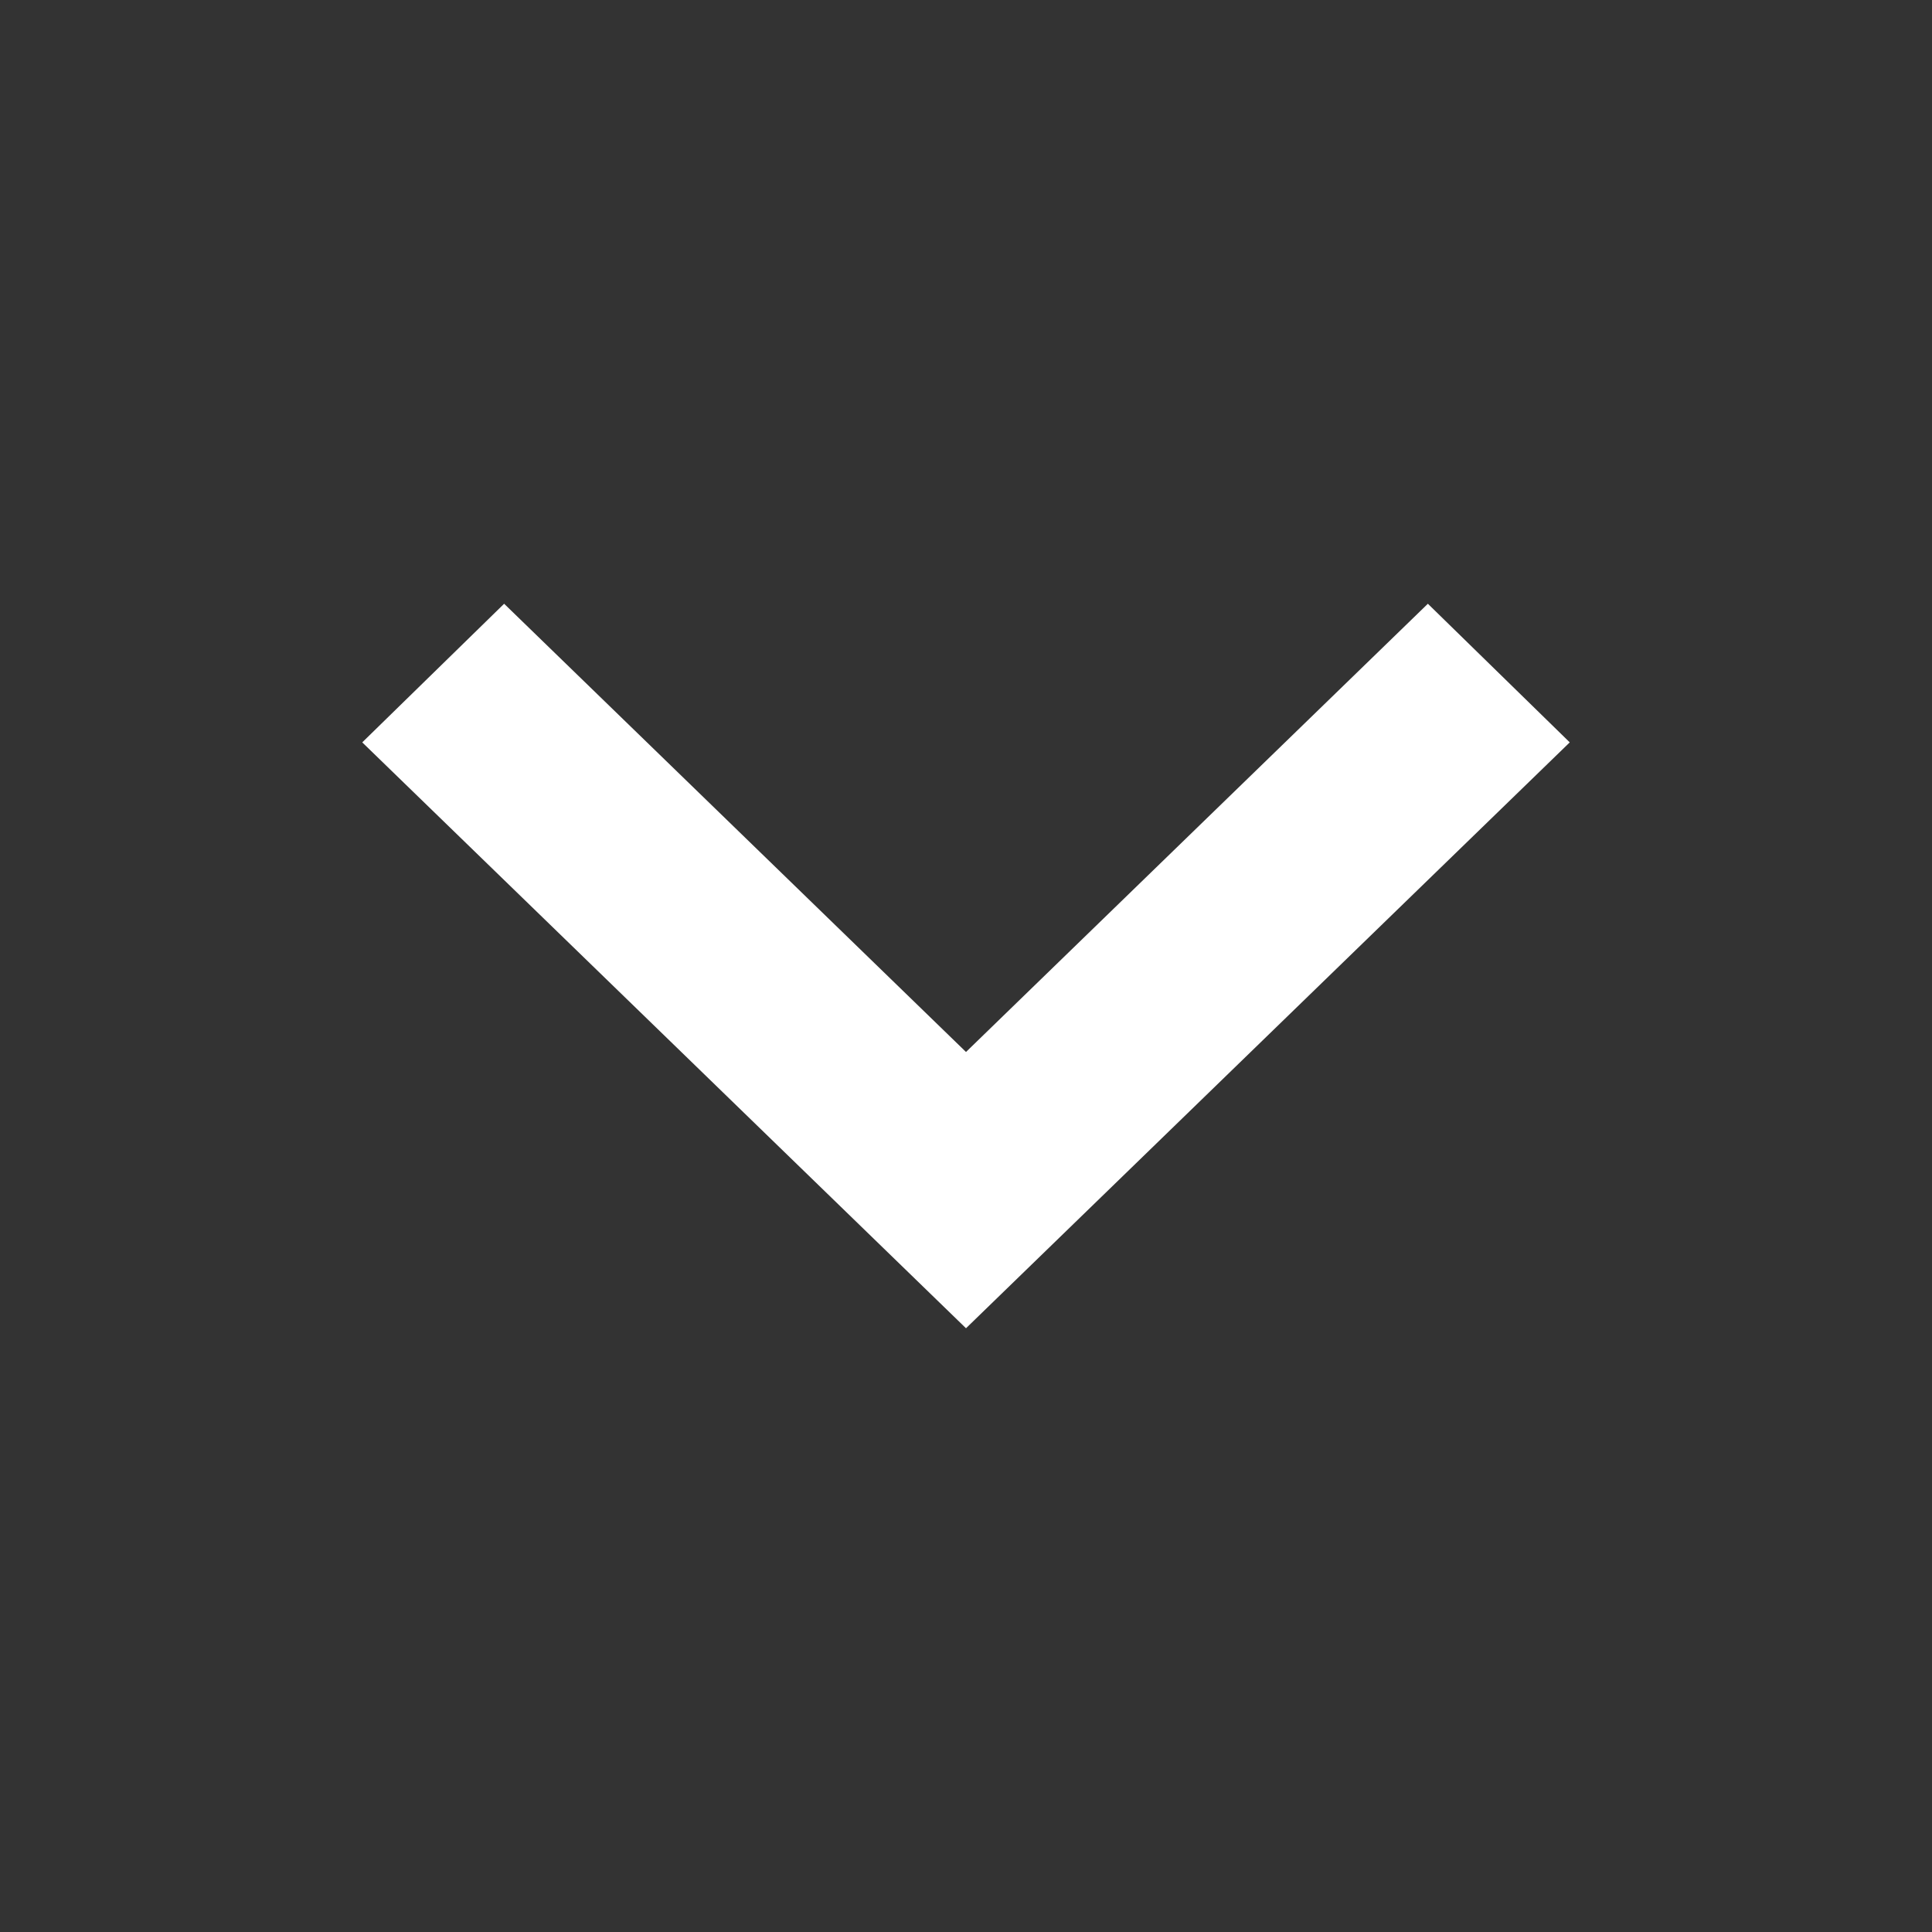 <svg xmlns="http://www.w3.org/2000/svg" width="16" height="16" viewBox="0 0 16 16">
    <rect x="0" y="0" width="16" height="16" fill="#333333" stroke="none"/>
    <path fill="#FFF" fill-rule="nonzero" d="M4.175 5L8 8.712 11.825 5 13 6.148 8 11 3 6.148z"/>
</svg>
